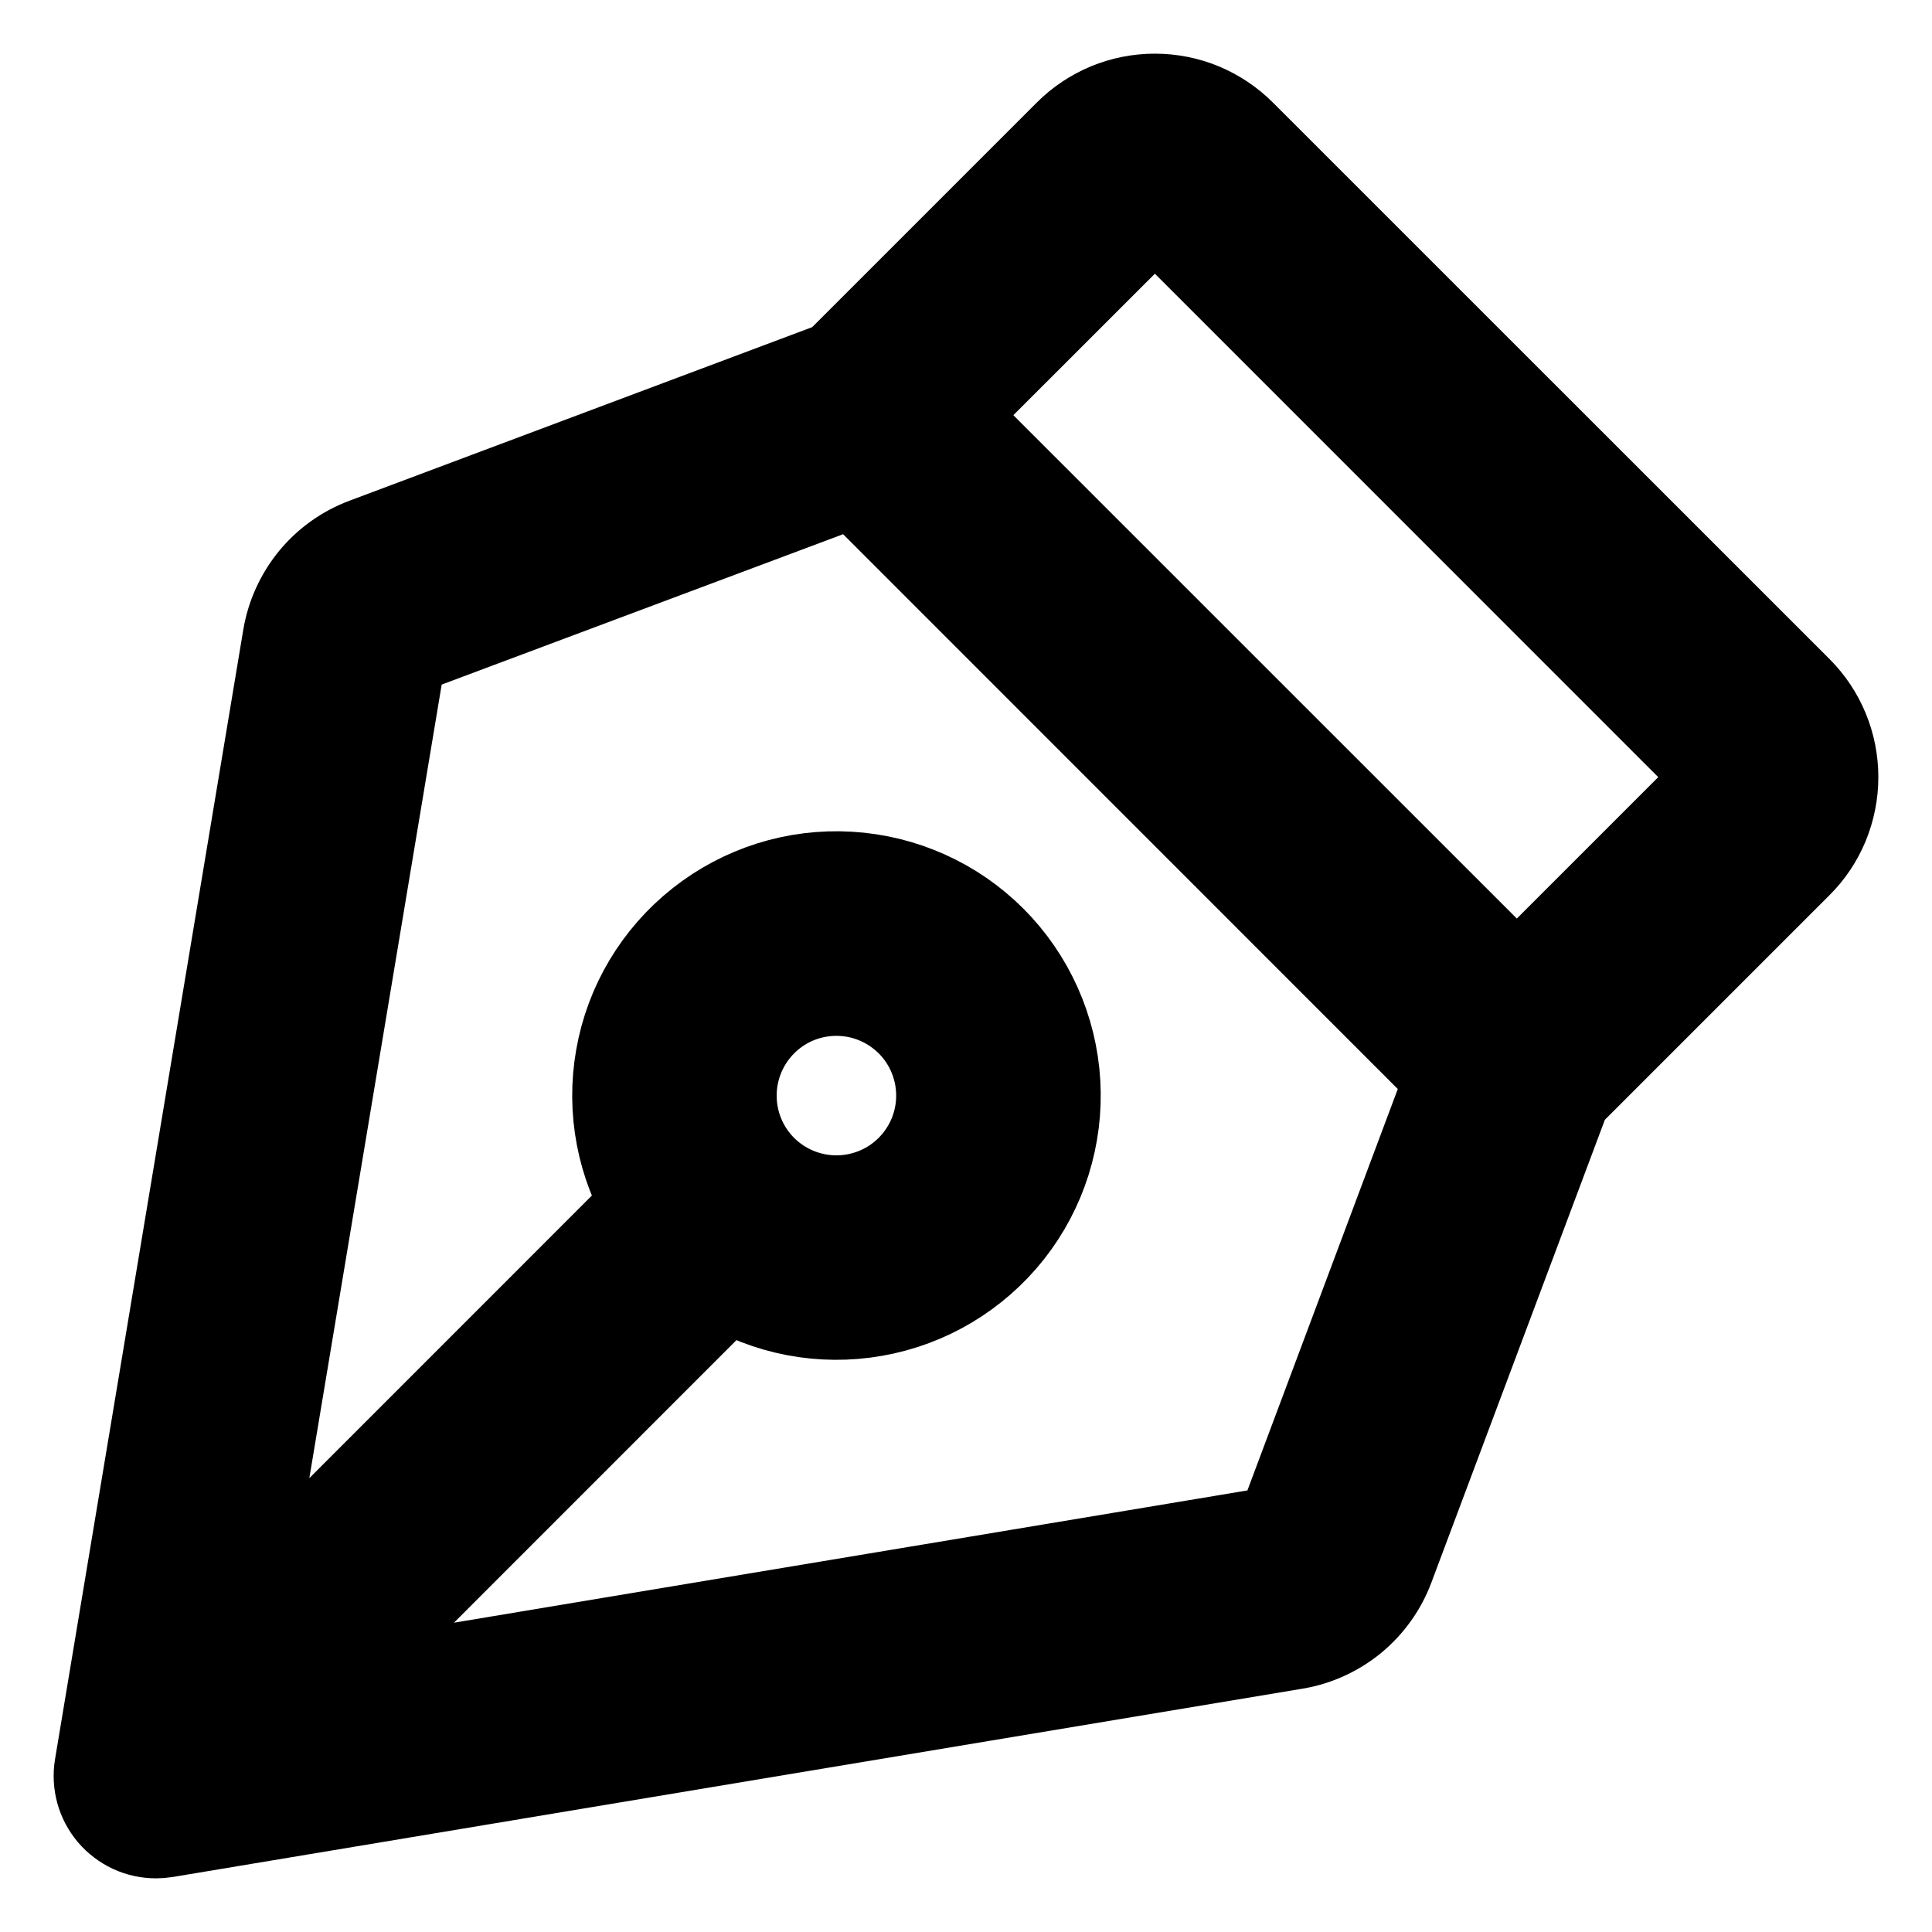 <svg width="18" height="18" viewBox="0 0 18 18" fill="none" xmlns="http://www.w3.org/2000/svg">
<path d="M17 7.24C17 7.101 16.973 6.964 16.92 6.836C16.867 6.707 16.789 6.591 16.691 6.493L11.507 1.31C11.408 1.211 11.292 1.134 11.164 1.08C11.036 1.027 10.898 1 10.759 1C10.621 1 10.483 1.027 10.355 1.08C10.227 1.134 10.11 1.211 10.012 1.31L7.844 3.478L3.432 5.133C3.258 5.198 3.105 5.307 2.987 5.45C2.869 5.594 2.791 5.765 2.76 5.948L1.006 16.472C0.995 16.537 0.999 16.603 1.016 16.667C1.033 16.73 1.065 16.789 1.107 16.84C1.15 16.89 1.203 16.93 1.262 16.958C1.322 16.986 1.387 17 1.453 17C1.478 17 1.504 16.998 1.529 16.994L12.052 15.24C12.235 15.21 12.407 15.131 12.55 15.014C12.693 14.896 12.803 14.742 12.868 14.568L14.522 10.156L16.691 7.987C16.79 7.889 16.867 7.773 16.92 7.645C16.973 7.516 17 7.379 17 7.24ZM12.019 14.251C12.01 14.275 11.994 14.297 11.974 14.314C11.953 14.331 11.929 14.342 11.903 14.346L2.773 15.868L6.763 11.877C7.173 12.13 7.66 12.223 8.134 12.139C8.608 12.056 9.034 11.801 9.333 11.424C9.631 11.047 9.78 10.573 9.752 10.093C9.724 9.613 9.521 9.159 9.181 8.819C8.841 8.479 8.388 8.276 7.907 8.248C7.427 8.22 6.954 8.369 6.576 8.668C6.199 8.966 5.944 9.392 5.861 9.866C5.777 10.34 5.871 10.828 6.123 11.237L2.132 15.229L3.655 6.097C3.659 6.071 3.67 6.047 3.687 6.026C3.704 6.006 3.725 5.991 3.75 5.981L7.981 4.396L13.604 10.02L12.019 14.251ZM6.736 10.208C6.736 9.999 6.798 9.794 6.914 9.621C7.03 9.447 7.195 9.311 7.388 9.231C7.581 9.151 7.794 9.131 7.999 9.171C8.204 9.212 8.392 9.313 8.54 9.46C8.688 9.608 8.788 9.796 8.829 10.001C8.87 10.206 8.849 10.419 8.769 10.612C8.689 10.805 8.553 10.97 8.38 11.086C8.206 11.202 8.002 11.264 7.793 11.264C7.512 11.264 7.244 11.153 7.045 10.955C6.847 10.757 6.736 10.488 6.736 10.208ZM16.05 7.347L14.132 9.265L8.734 3.868L10.653 1.95C10.667 1.935 10.684 1.924 10.702 1.917C10.72 1.909 10.74 1.905 10.76 1.905C10.78 1.905 10.799 1.909 10.818 1.917C10.836 1.924 10.852 1.935 10.867 1.95L16.05 7.134C16.064 7.148 16.075 7.164 16.083 7.183C16.09 7.201 16.094 7.221 16.094 7.24C16.094 7.26 16.09 7.28 16.083 7.298C16.075 7.317 16.064 7.333 16.05 7.347Z" fill="black" stroke="black"/>
</svg>
